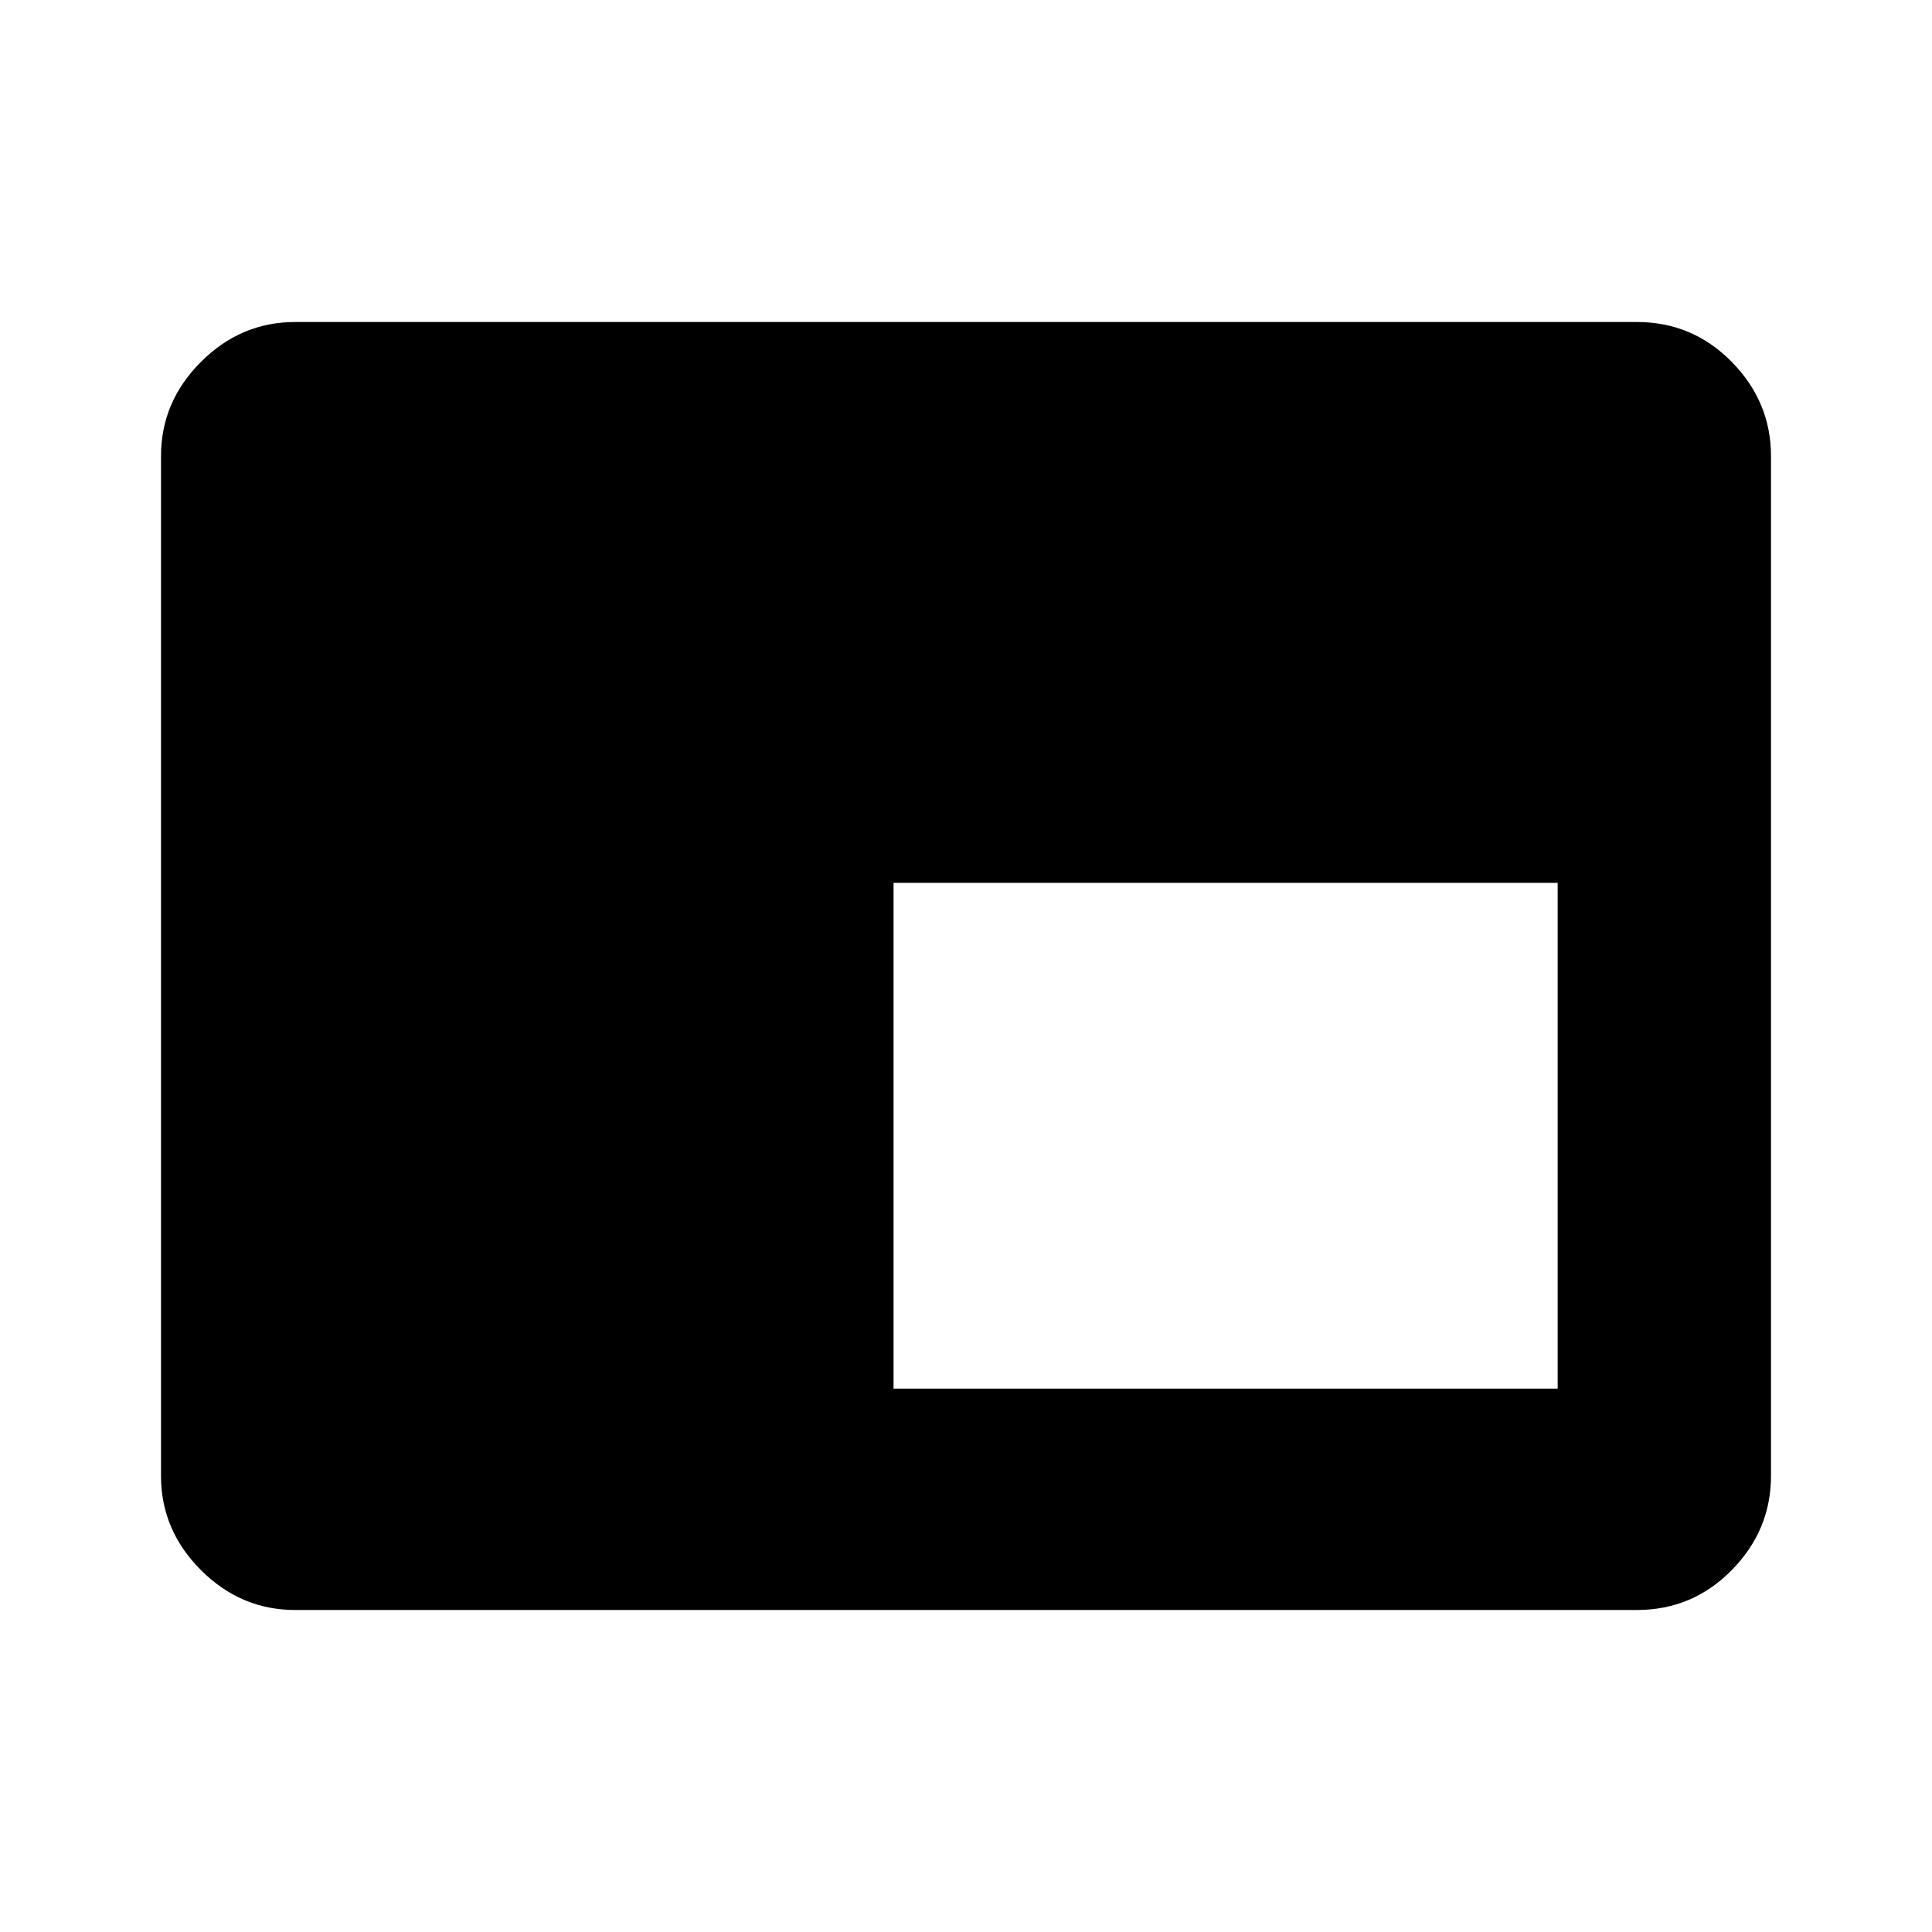 <svg xmlns="http://www.w3.org/2000/svg" height="40" viewBox="0 -960 960 960" width="40"><path d="M444-270h330v-251.33H444V-270ZM146.67-160q-27 0-46.84-19.83Q80-199.67 80-226.67v-506.66q0-27 19.83-46.84Q119.67-800 146.67-800h666.66q27.67 0 47.17 19.83 19.5 19.84 19.5 46.84v506.66q0 27-19.5 46.84Q841-160 813.33-160H146.67Z"/></svg>